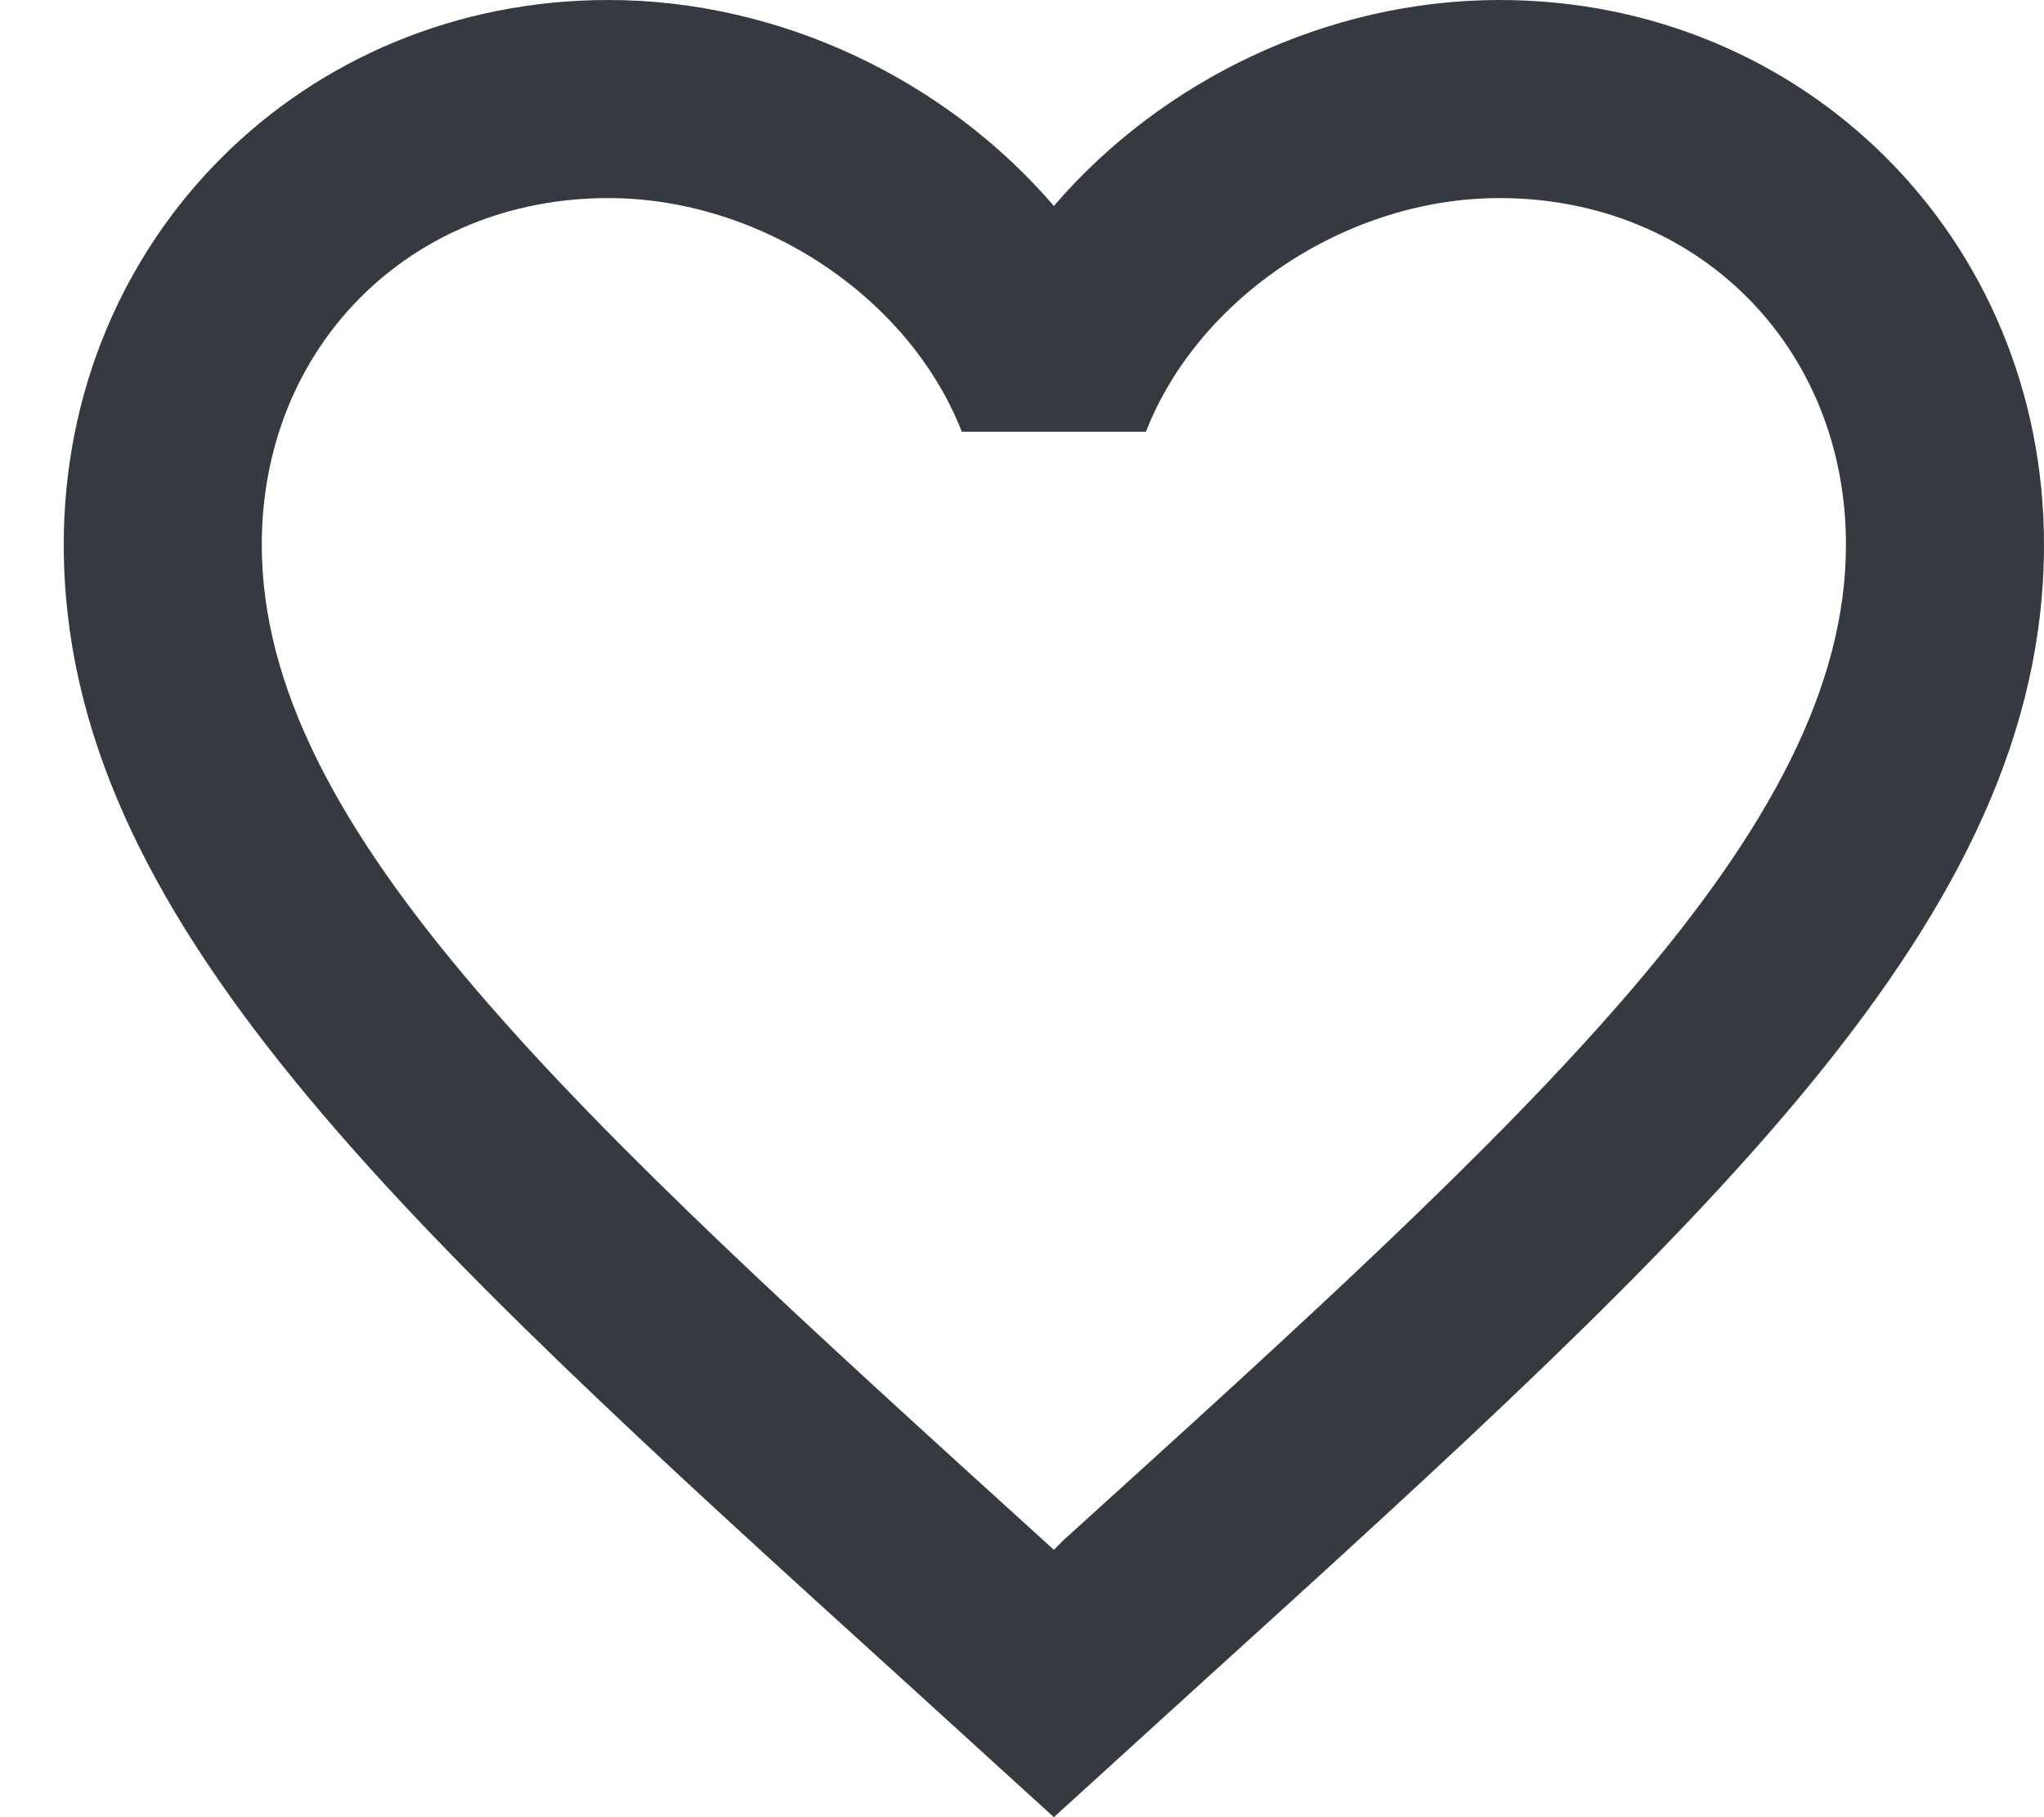 <svg width="27" height="24" viewBox="0 0 27 24" fill="none" xmlns="http://www.w3.org/2000/svg">
<path d="M14.052 20.338L13.921 20.469L13.777 20.338C7.565 14.701 3.458 10.973 3.458 7.193C3.458 4.578 5.42 2.616 8.036 2.616C10.05 2.616 12.011 3.924 12.705 5.702H15.137C15.831 3.924 17.792 2.616 19.807 2.616C22.422 2.616 24.384 4.578 24.384 7.193C24.384 10.973 20.277 14.701 14.052 20.338ZM19.807 0C17.531 0 15.347 1.059 13.921 2.72C12.495 1.059 10.311 0 8.036 0C4.007 0 0.842 3.152 0.842 7.193C0.842 12.124 5.289 16.166 12.025 22.274L13.921 24L15.818 22.274C22.553 16.166 27 12.124 27 7.193C27 3.152 23.835 0 19.807 0Z" fill="#343A40"/>
</svg>
